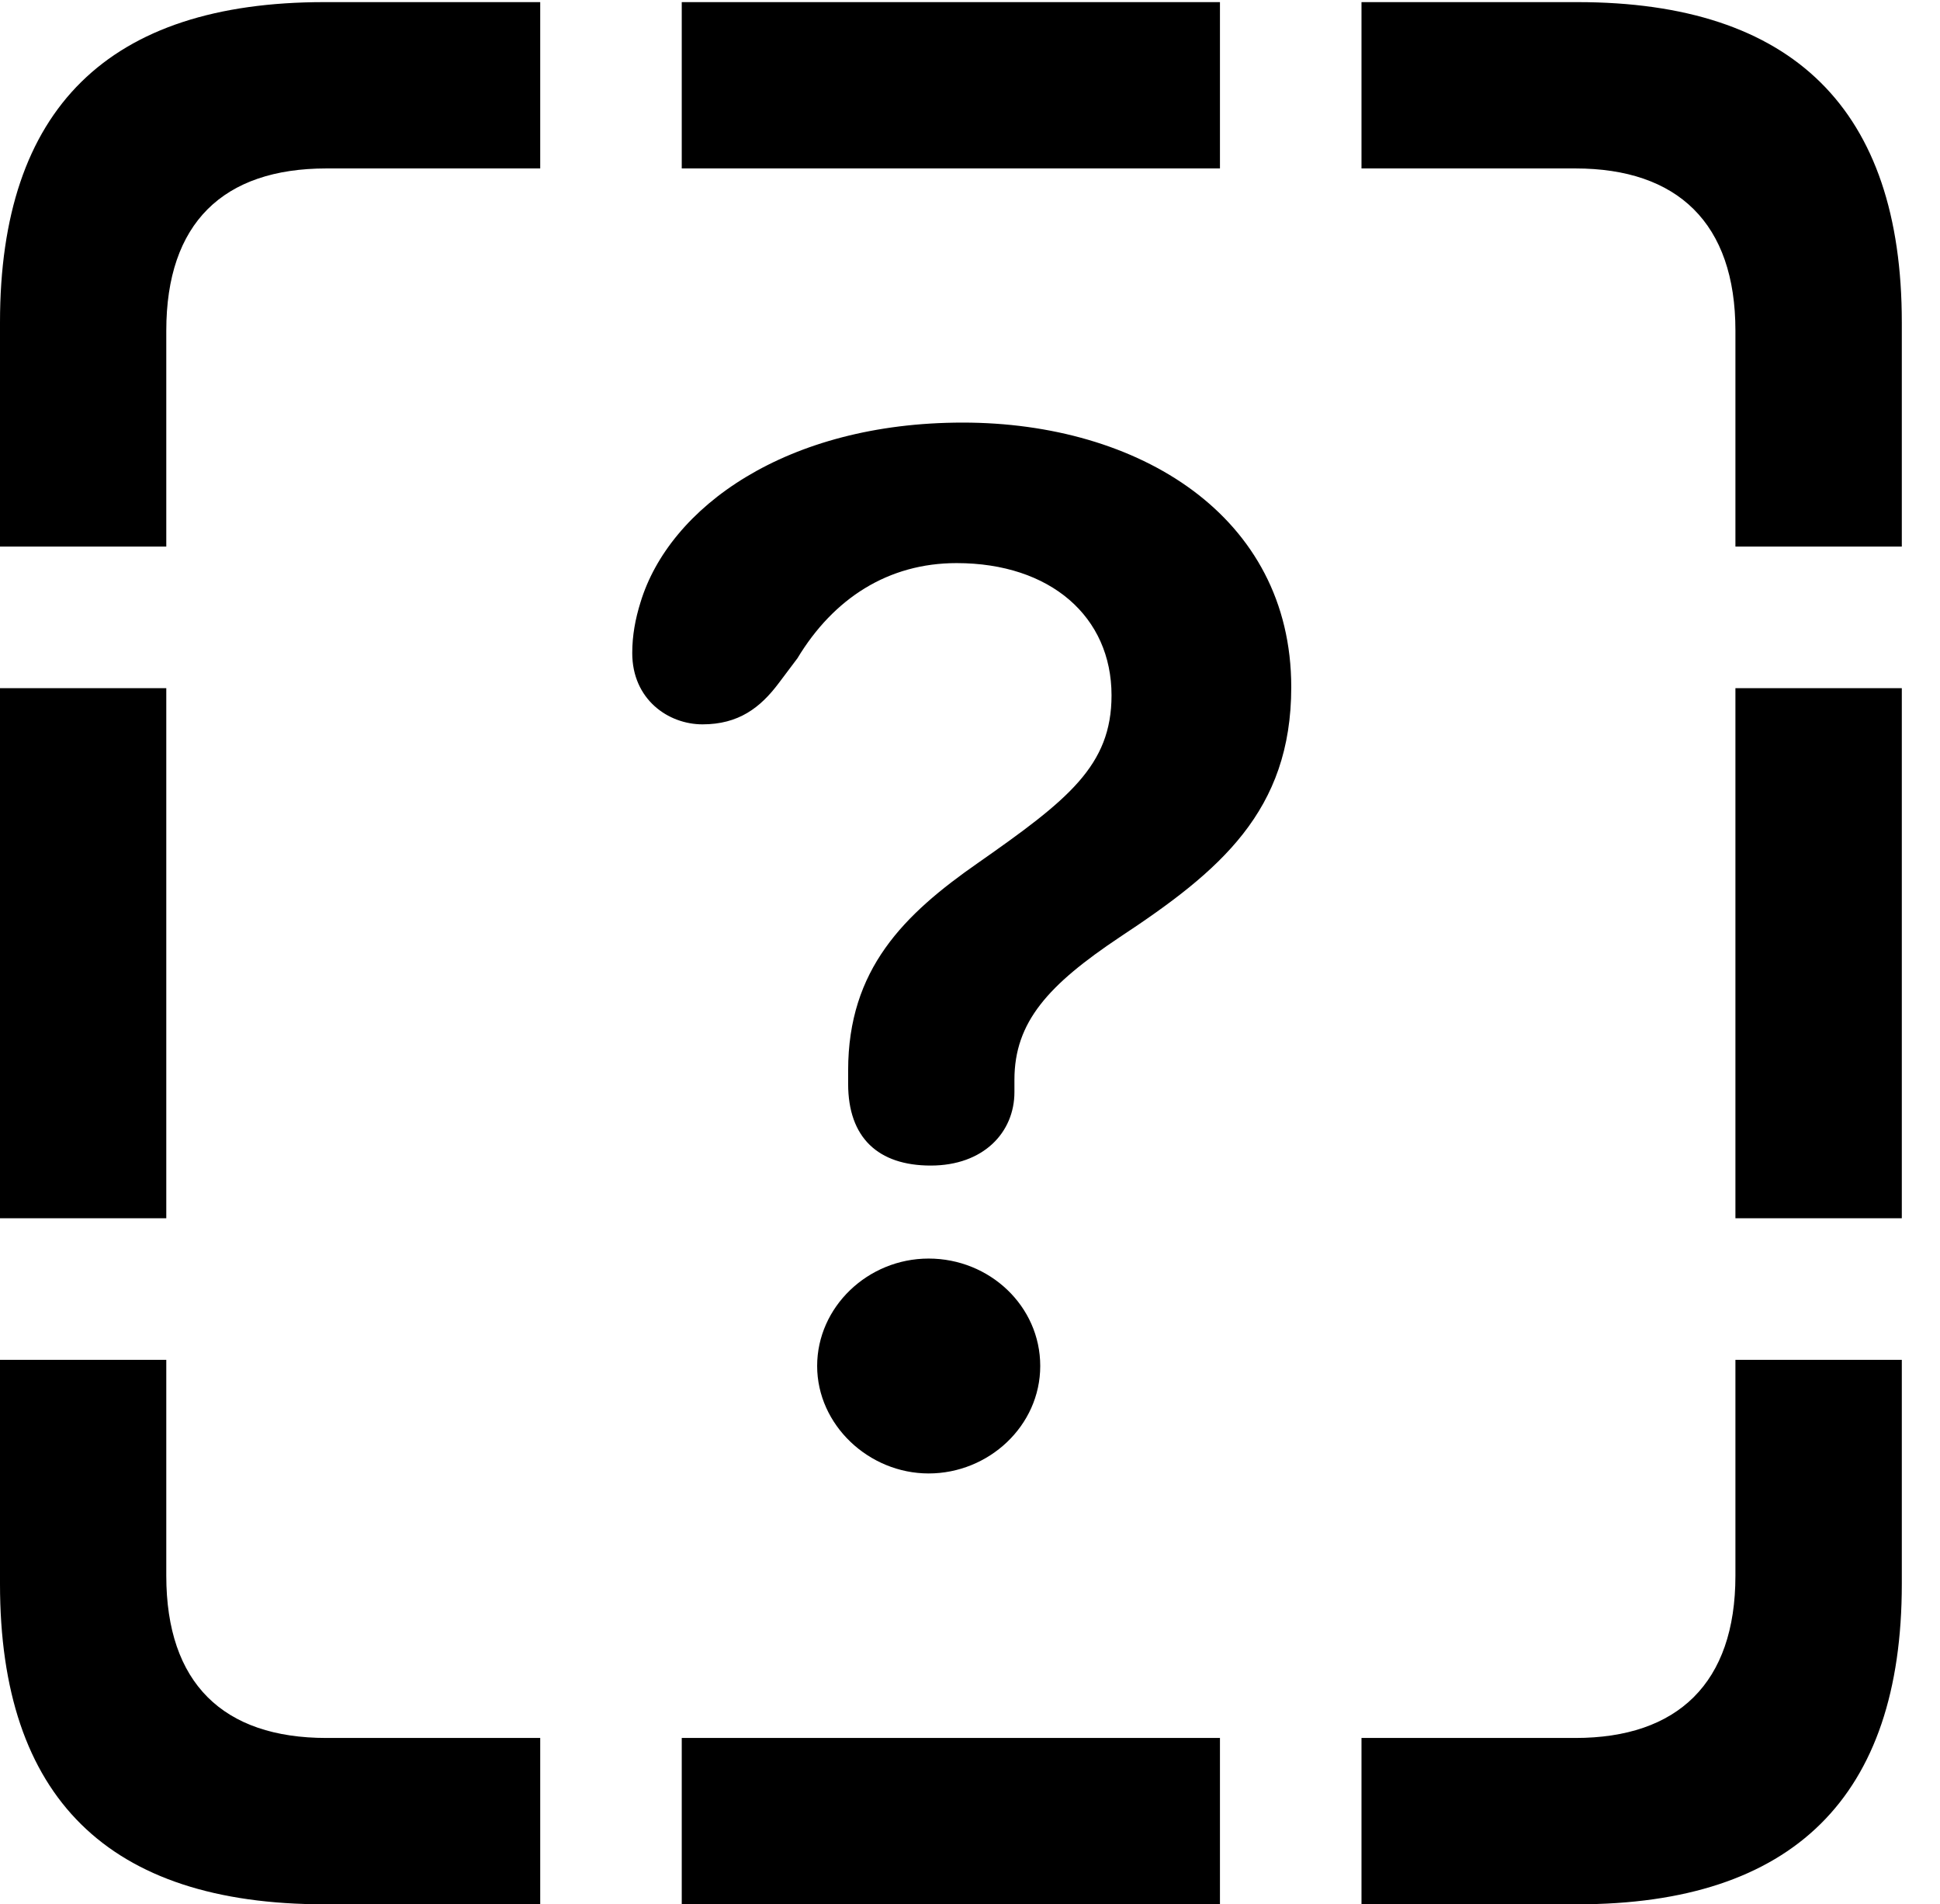 <svg version="1.1" xmlns="http://www.w3.org/2000/svg" xmlns:xlink="http://www.w3.org/1999/xlink" width="18.34" height="17.998" viewBox="0 0 18.34 17.998">
 <g>
  <rect height="17.998" opacity="0" width="18.34" x="0" y="0"/>
  <path d="M0 5.166L1.572 5.166L1.572 3.125C1.572 2.109 2.109 1.592 3.086 1.592L5.107 1.592L5.107 0.02L3.066 0.02C1.025 0.02 0 1.025 0 3.047ZM6.445 1.592L11.533 1.592L11.533 0.02L6.445 0.02ZM16.406 5.166L17.979 5.166L17.979 3.047C17.979 1.035 16.953 0.02 14.912 0.02L12.871 0.02L12.871 1.592L14.893 1.592C15.859 1.592 16.406 2.109 16.406 3.125ZM16.406 11.514L17.979 11.514L17.979 6.504L16.406 6.504ZM12.871 17.998L14.912 17.998C16.953 17.998 17.979 16.982 17.979 14.971L17.979 12.852L16.406 12.852L16.406 14.893C16.406 15.908 15.859 16.426 14.893 16.426L12.871 16.426ZM6.445 17.998L11.533 17.998L11.533 16.426L6.445 16.426ZM3.066 17.998L5.107 17.998L5.107 16.426L3.086 16.426C2.109 16.426 1.572 15.908 1.572 14.893L1.572 12.852L0 12.852L0 14.971C0 16.992 1.025 17.998 3.066 17.998ZM0 11.514L1.572 11.514L1.572 6.504L0 6.504Z" fill="currentColor"/>
  <path d="M8.799 11.016C9.297 11.016 9.59 10.703 9.59 10.322C9.59 10.283 9.59 10.234 9.59 10.205C9.59 9.658 9.912 9.307 10.586 8.857C11.533 8.232 12.207 7.666 12.207 6.494C12.207 4.873 10.762 3.994 9.102 3.994C7.432 3.994 6.328 4.795 6.055 5.693C6.006 5.85 5.977 6.006 5.977 6.172C5.977 6.611 6.318 6.846 6.641 6.846C6.982 6.846 7.188 6.689 7.363 6.455L7.539 6.221C7.881 5.654 8.398 5.322 9.043 5.322C9.932 5.322 10.508 5.83 10.508 6.572C10.508 7.236 10.098 7.559 9.248 8.154C8.545 8.643 8.018 9.16 8.018 10.117C8.018 10.156 8.018 10.205 8.018 10.244C8.018 10.752 8.301 11.016 8.799 11.016ZM8.779 13.926C9.346 13.926 9.834 13.477 9.834 12.91C9.834 12.344 9.355 11.895 8.779 11.895C8.203 11.895 7.725 12.354 7.725 12.91C7.725 13.467 8.213 13.926 8.779 13.926Z" fill="currentColor"/>
 </g>
</svg>
